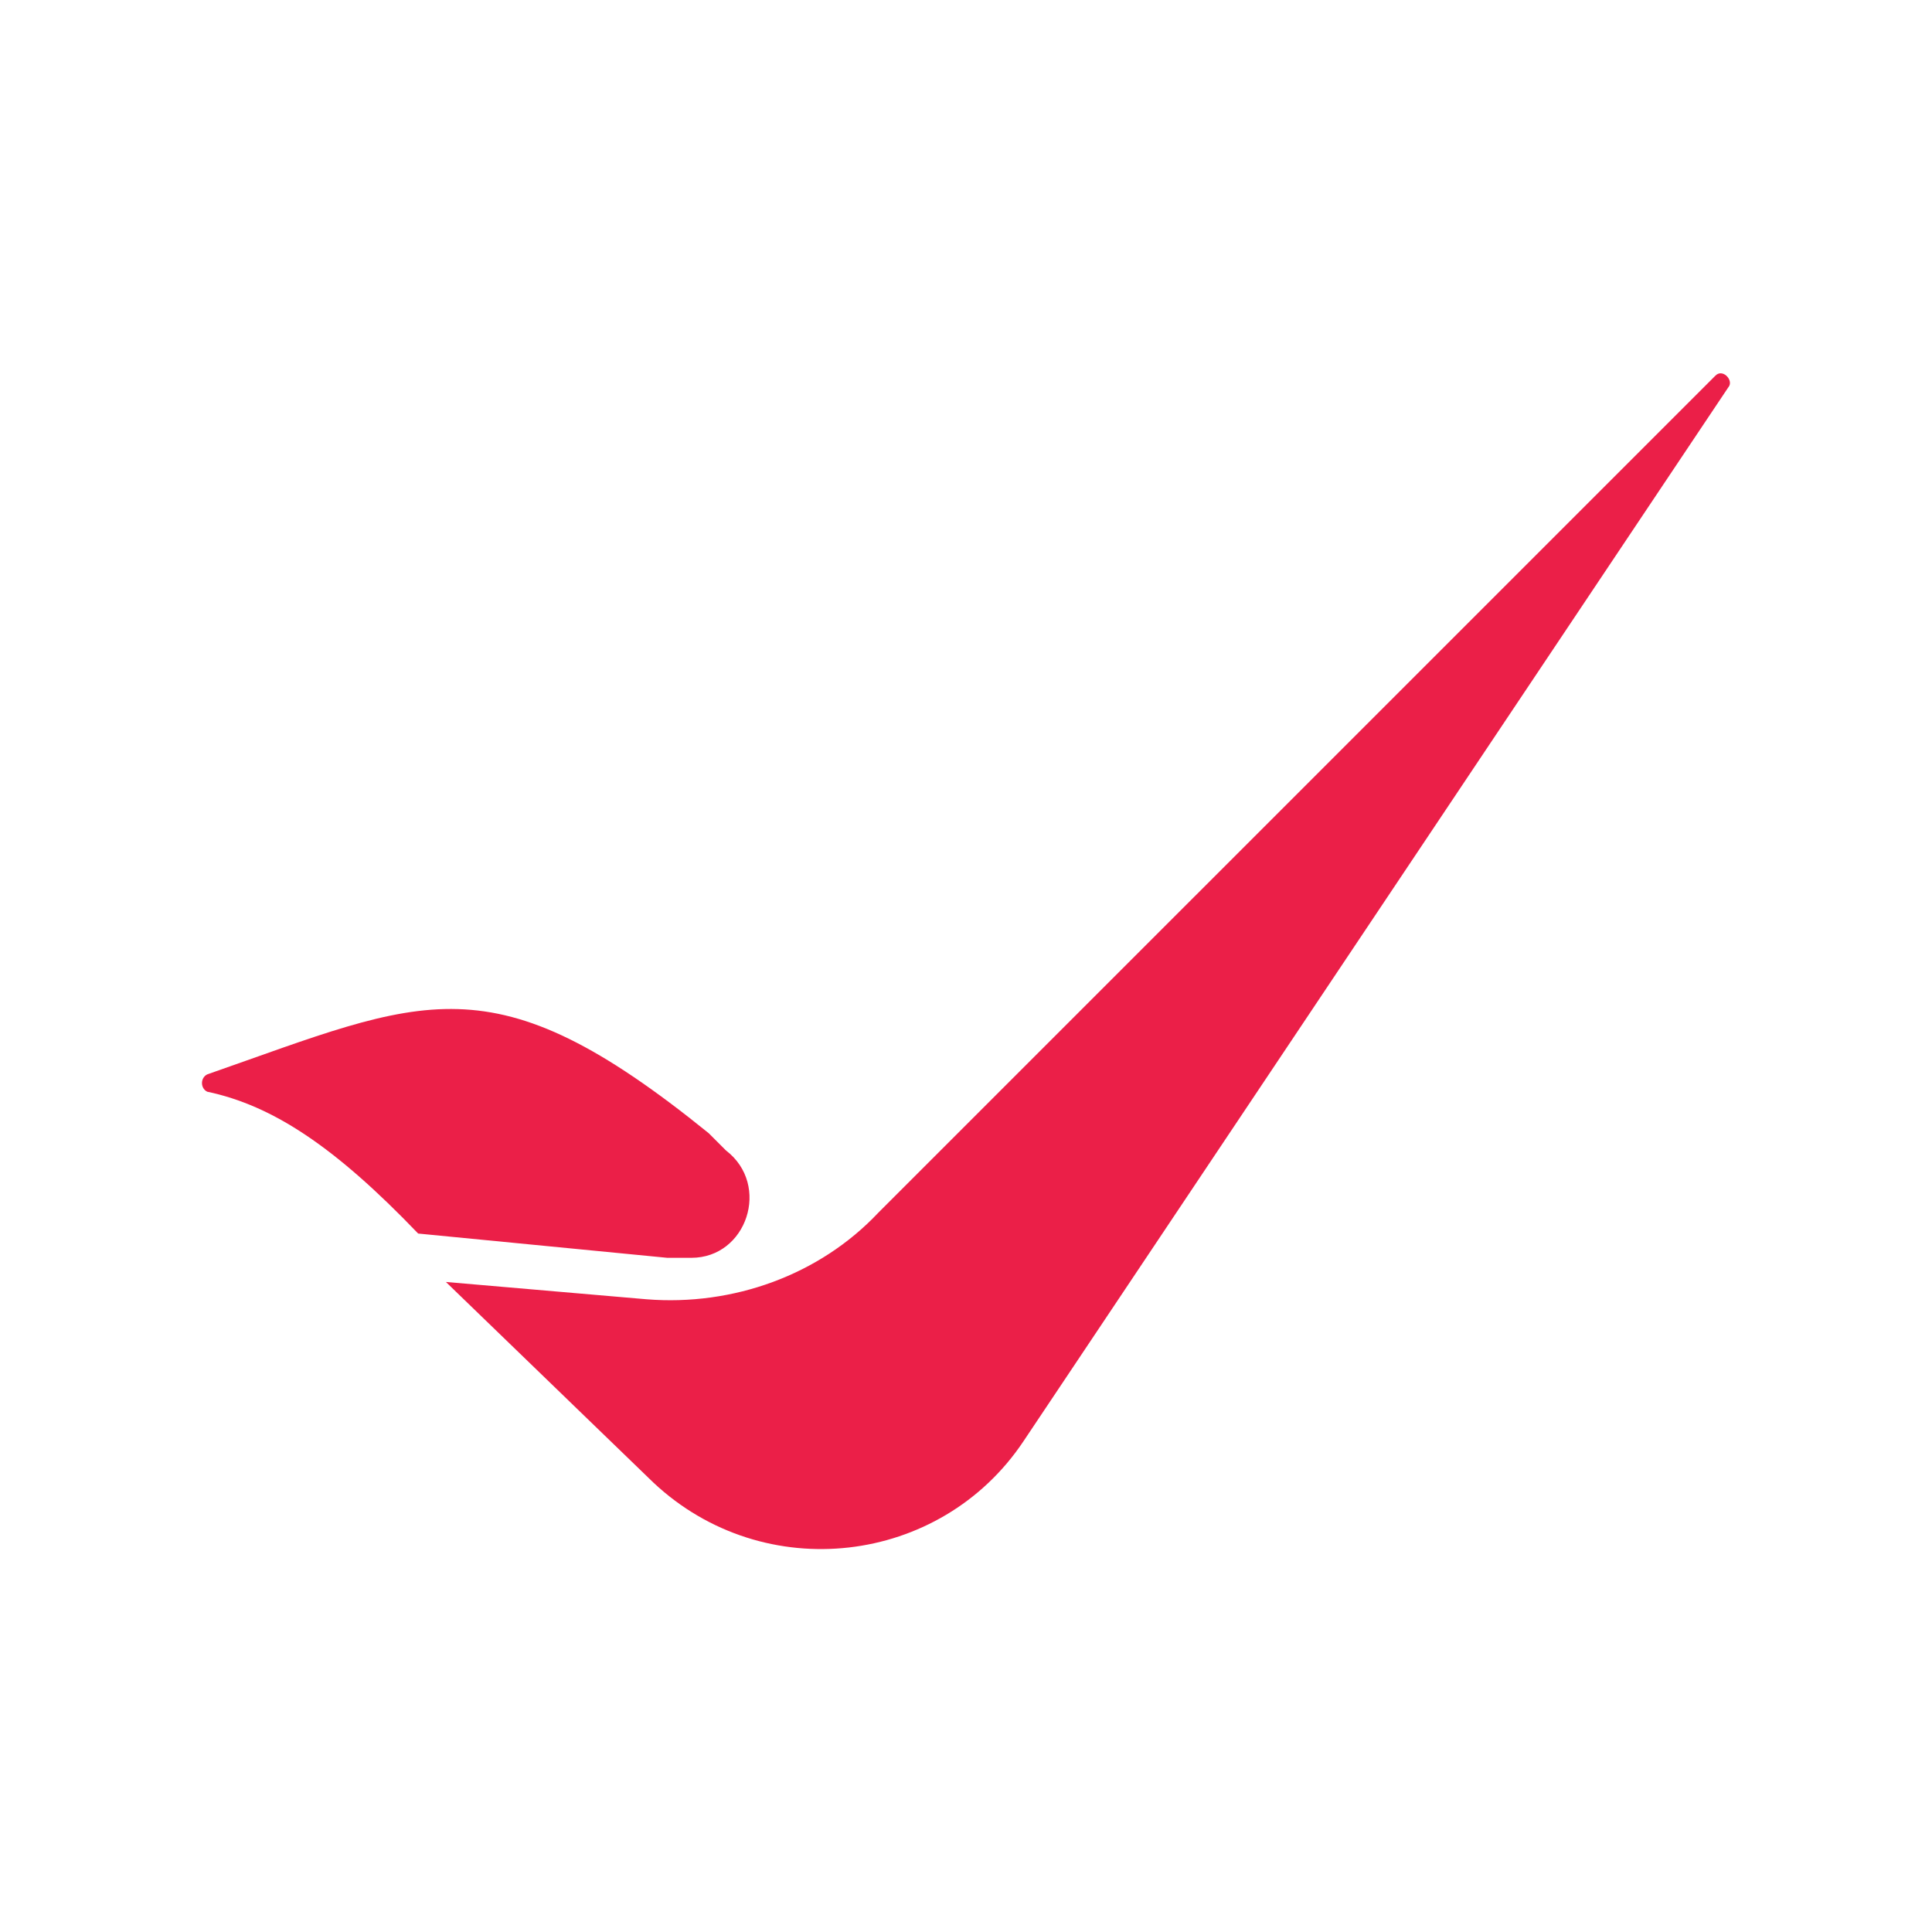<svg width="48" height="48" viewBox="0 0 48 48" fill="none" xmlns="http://www.w3.org/2000/svg">
<g clip-path="url(#clip0_6_324)">
<path d="M17.178 31.25C18.555 31.25 19.157 29.443 18.038 28.584C17.924 28.47 17.781 28.327 17.608 28.154C12.195 23.77 10.562 24.803 5.148 26.693C4.975 26.78 4.975 27.037 5.148 27.123C6.779 27.467 8.328 28.497 10.389 30.647L16.578 31.25C16.749 31.25 16.949 31.25 17.178 31.25ZM42.62 9.332L21.821 30.13C20.361 31.679 18.211 32.453 16.061 32.28L11.078 31.85L16.235 36.836C18.984 39.413 23.367 38.899 25.431 35.803L42.963 9.588C43.049 9.418 42.79 9.159 42.62 9.332Z" fill="#EB1F48"/>
</g>
<defs>
<clipPath id="clip0_6_324">
<rect width="38" height="29.254" fill="white" transform="translate(5 9.25)"/>
</clipPath>
</defs>
</svg>
